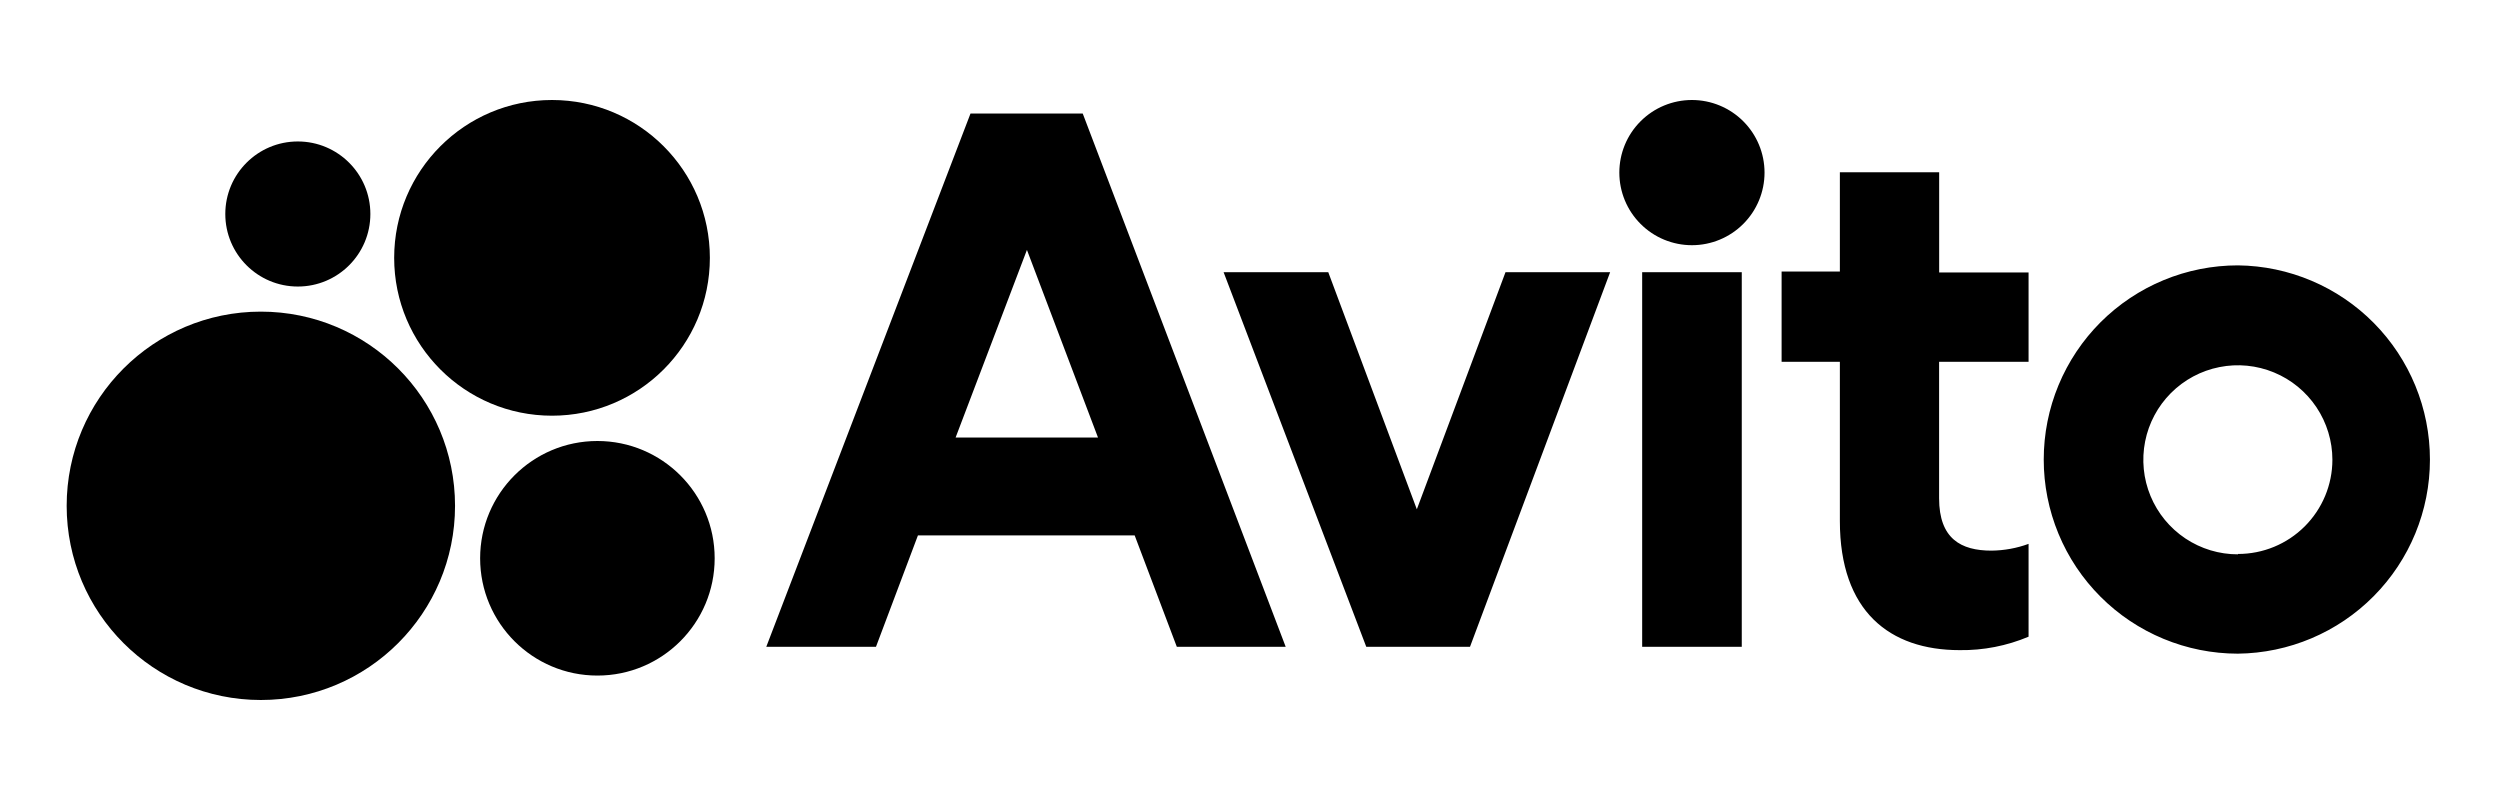 <svg xmlns="http://www.w3.org/2000/svg" width="75" height="24" viewBox="0 0 75 24" fill="none"><rect width="75" height="24" fill="none"/>
<path d="M29.115 3.406L22.988 19.405H26.279L27.538 16.062H34.04L35.305 19.405H38.571L32.482 3.406H29.115ZM28.668 13.126L30.808 7.497L32.94 13.126H28.668ZM42.505 15.279L39.848 8.166H36.708L40.988 19.404H44.1L48.304 8.166H45.165L42.505 15.279ZM52.253 8.166H49.265V19.404H52.253V8.166ZM50.758 7.356C51.335 7.356 51.889 7.127 52.298 6.718C52.706 6.31 52.936 5.756 52.936 5.178C52.936 4.6 52.706 4.046 52.298 3.638C51.889 3.229 51.335 3 50.758 3C50.18 3 49.626 3.229 49.218 3.638C48.809 4.046 48.58 4.6 48.58 5.178C48.58 5.756 48.809 6.31 49.218 6.718C49.626 7.127 50.18 7.356 50.758 7.356ZM58.175 5.167H55.196V8.146H53.448V10.854H55.196V15.631C55.196 18.339 56.688 19.504 58.79 19.504C59.5 19.514 60.203 19.376 60.857 19.101V16.316C60.5 16.447 60.124 16.515 59.744 16.519C58.831 16.519 58.173 16.164 58.173 14.948V10.855H60.857V8.174H58.175V5.167ZM67.138 7.961C66.374 7.961 65.616 8.111 64.909 8.404C64.203 8.696 63.56 9.125 63.019 9.665C62.478 10.206 62.049 10.848 61.756 11.554C61.463 12.261 61.312 13.018 61.312 13.783C61.311 14.548 61.462 15.305 61.754 16.012C62.046 16.719 62.475 17.361 63.016 17.902C63.556 18.443 64.198 18.872 64.905 19.165C65.611 19.458 66.368 19.609 67.133 19.61C68.667 19.594 70.133 18.974 71.212 17.884C72.292 16.794 72.898 15.322 72.898 13.789C72.899 12.255 72.294 10.782 71.216 9.691C70.138 8.6 68.672 7.978 67.138 7.961ZM67.138 16.63C66.577 16.631 66.029 16.465 65.562 16.154C65.095 15.842 64.731 15.399 64.516 14.881C64.301 14.363 64.245 13.793 64.354 13.242C64.463 12.692 64.733 12.187 65.129 11.79C65.526 11.393 66.031 11.122 66.582 11.013C67.132 10.903 67.702 10.959 68.221 11.174C68.739 11.388 69.182 11.752 69.494 12.218C69.805 12.685 69.972 13.233 69.972 13.794C69.971 14.544 69.671 15.264 69.14 15.793C68.609 16.323 67.889 16.62 67.138 16.619V16.63Z" fill="#000000"/>
<path d="M8.935 8.596C10.137 8.596 11.111 7.622 11.111 6.42C11.111 5.218 10.137 4.244 8.935 4.244C7.733 4.244 6.759 5.218 6.759 6.42C6.759 7.622 7.733 8.596 8.935 8.596Z" fill="#000000"/>
<path d="M16.56 12.471C19.176 12.471 21.296 10.351 21.296 7.736C21.296 5.12 19.176 3 16.56 3C13.945 3 11.825 5.12 11.825 7.736C11.825 10.351 13.945 12.471 16.56 12.471Z" fill="#000000"/>
<path d="M7.825 21C11.043 21 13.651 18.392 13.651 15.175C13.651 11.957 11.043 9.349 7.825 9.349C4.608 9.349 2 11.957 2 15.175C2 18.392 4.608 21 7.825 21Z" fill="#000000"/>
<path d="M17.922 20.267C19.865 20.267 21.44 18.692 21.44 16.749C21.44 14.806 19.865 13.23 17.922 13.23C15.979 13.23 14.404 14.806 14.404 16.749C14.404 18.692 15.979 20.267 17.922 20.267Z" fill="#000000"/>
</svg>
